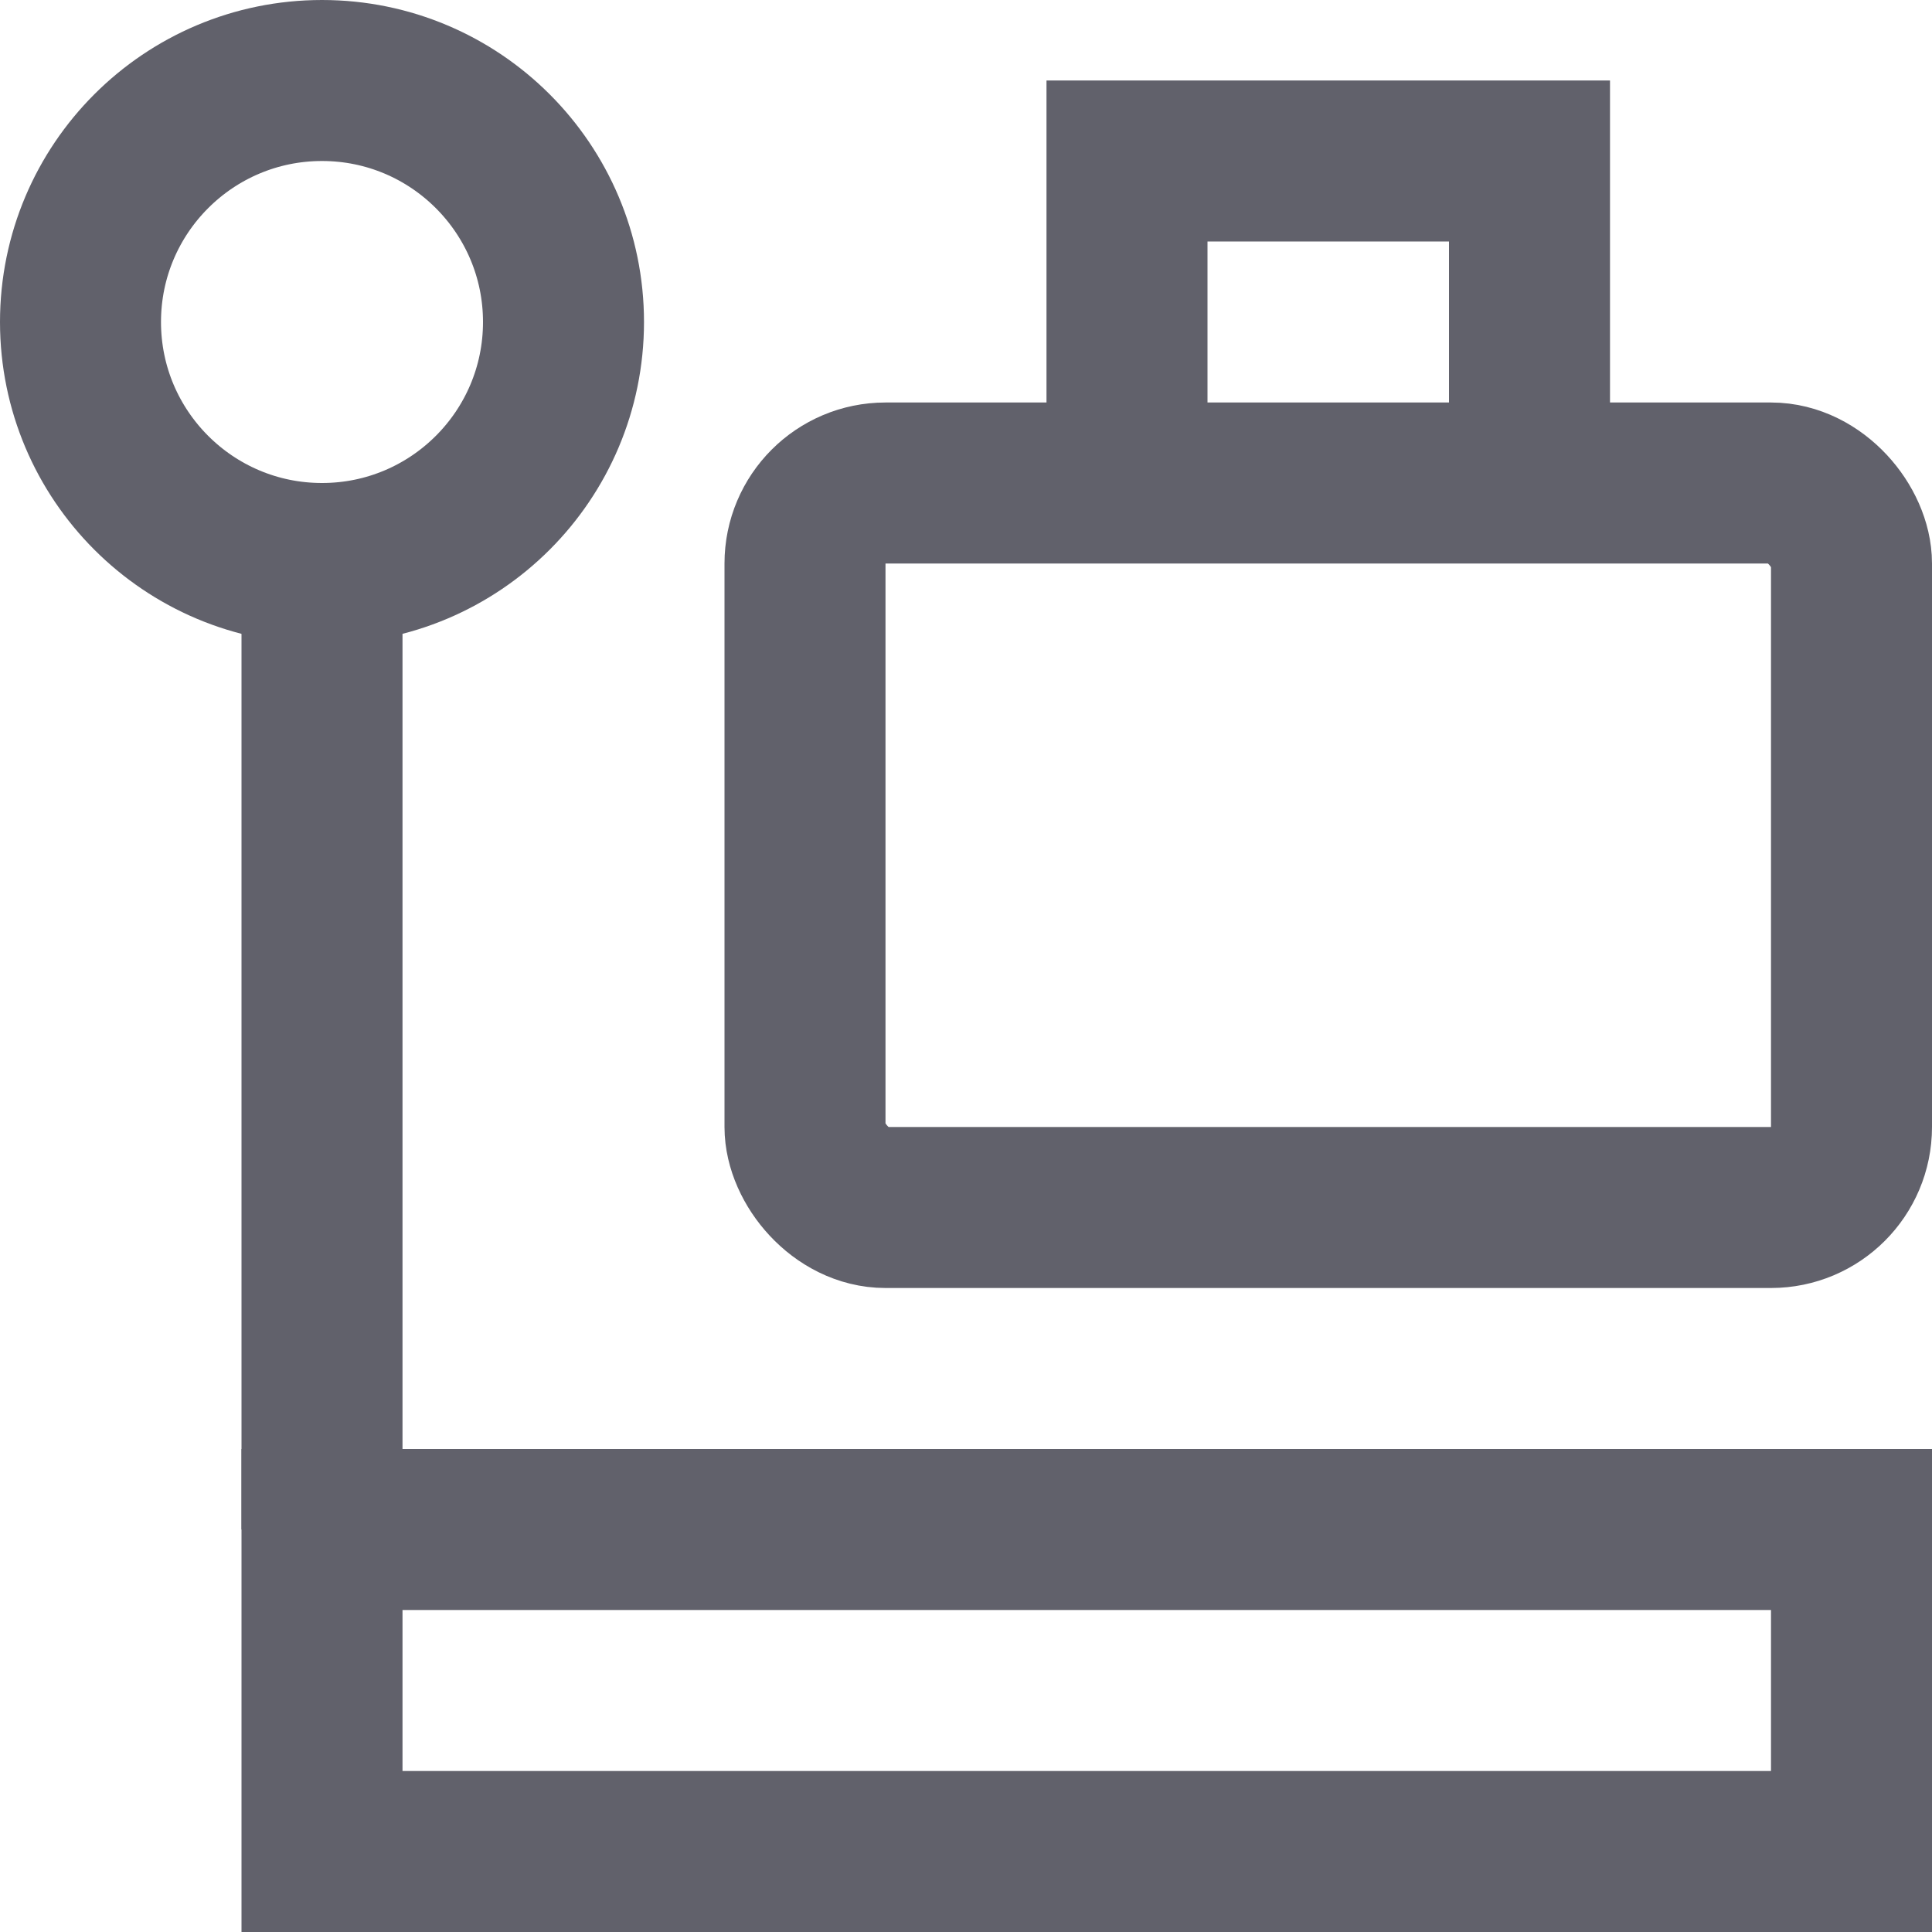 <svg xmlns="http://www.w3.org/2000/svg" height="24" width="24" viewBox="0 0 24 24"><polyline data-color="color-2" points="19 6 19 2 14 2 14 6" fill="none" stroke="#61616b" stroke-width="2"></polyline><rect data-color="color-2" x="10" y="6" width="13" height="9" rx="1" fill="none" stroke="#61616b" stroke-width="2"></rect><circle cx="4" cy="4" r="3" fill="none" stroke="#61616b" stroke-width="2"></circle><line x1="4" y1="7" x2="4" y2="19" fill="none" stroke="#61616b" stroke-width="2"></line><rect x="4" y="19" width="19" height="4" fill="none" stroke="#61616b" stroke-width="2"></rect></svg>